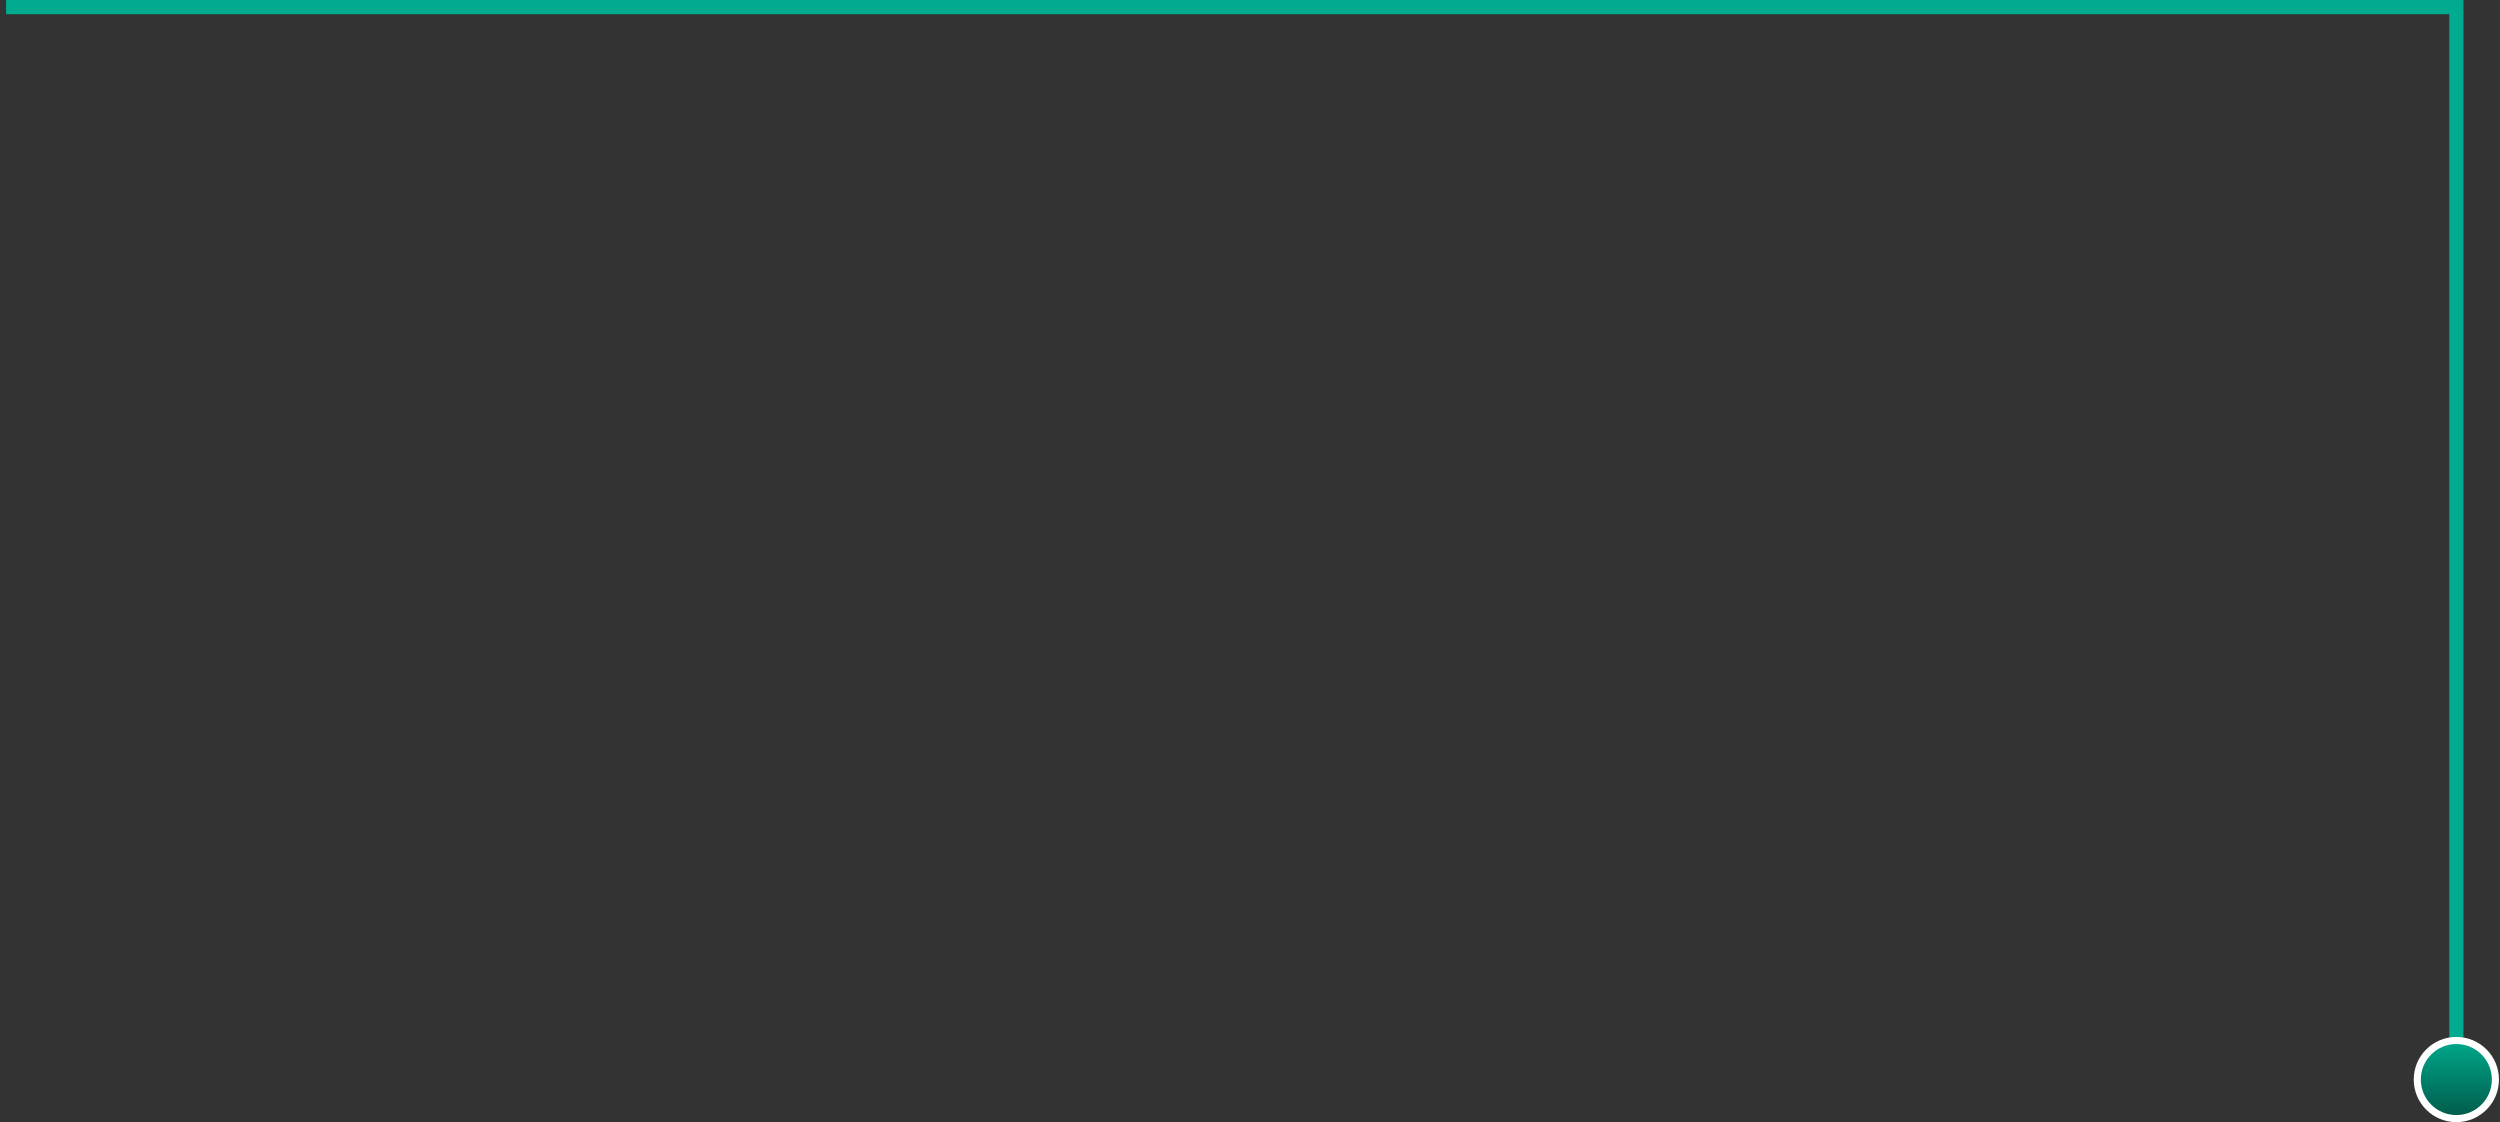 <svg width="352" height="158" viewBox="0 0 352 158" fill="none" xmlns="http://www.w3.org/2000/svg">
<rect x="0" y="0" width="352" height="158" fill="#333333" stroke="none"/>
<line x1="0.854" y1="1" x2="345.854" y2="1" stroke="url(#paint0_linear_1953_425)" stroke-width="2"/>
<line x1="345.854" y1="154" x2="345.854" stroke="url(#paint1_linear_1953_425)" stroke-width="2"/>
<circle cx="345.854" cy="152" r="5.5" fill="url(#paint2_linear_1953_425)" stroke="white"/>
<defs>
<linearGradient id="paint0_linear_1953_425" x1="173.354" y1="2" x2="173.354" y2="3" gradientUnits="userSpaceOnUse">
<stop stop-color="#00AB8F"/>
<stop offset="1" stop-color="#005746"/>
</linearGradient>
<linearGradient id="paint1_linear_1953_425" x1="346.854" y1="77" x2="347.854" y2="77" gradientUnits="userSpaceOnUse">
<stop stop-color="#00AB8F"/>
<stop offset="1" stop-color="#005746"/>
</linearGradient>
<linearGradient id="paint2_linear_1953_425" x1="345.854" y1="146" x2="345.854" y2="158" gradientUnits="userSpaceOnUse">
<stop stop-color="#00AB8F"/>
<stop offset="1" stop-color="#005746"/>
</linearGradient>
</defs>
</svg>
